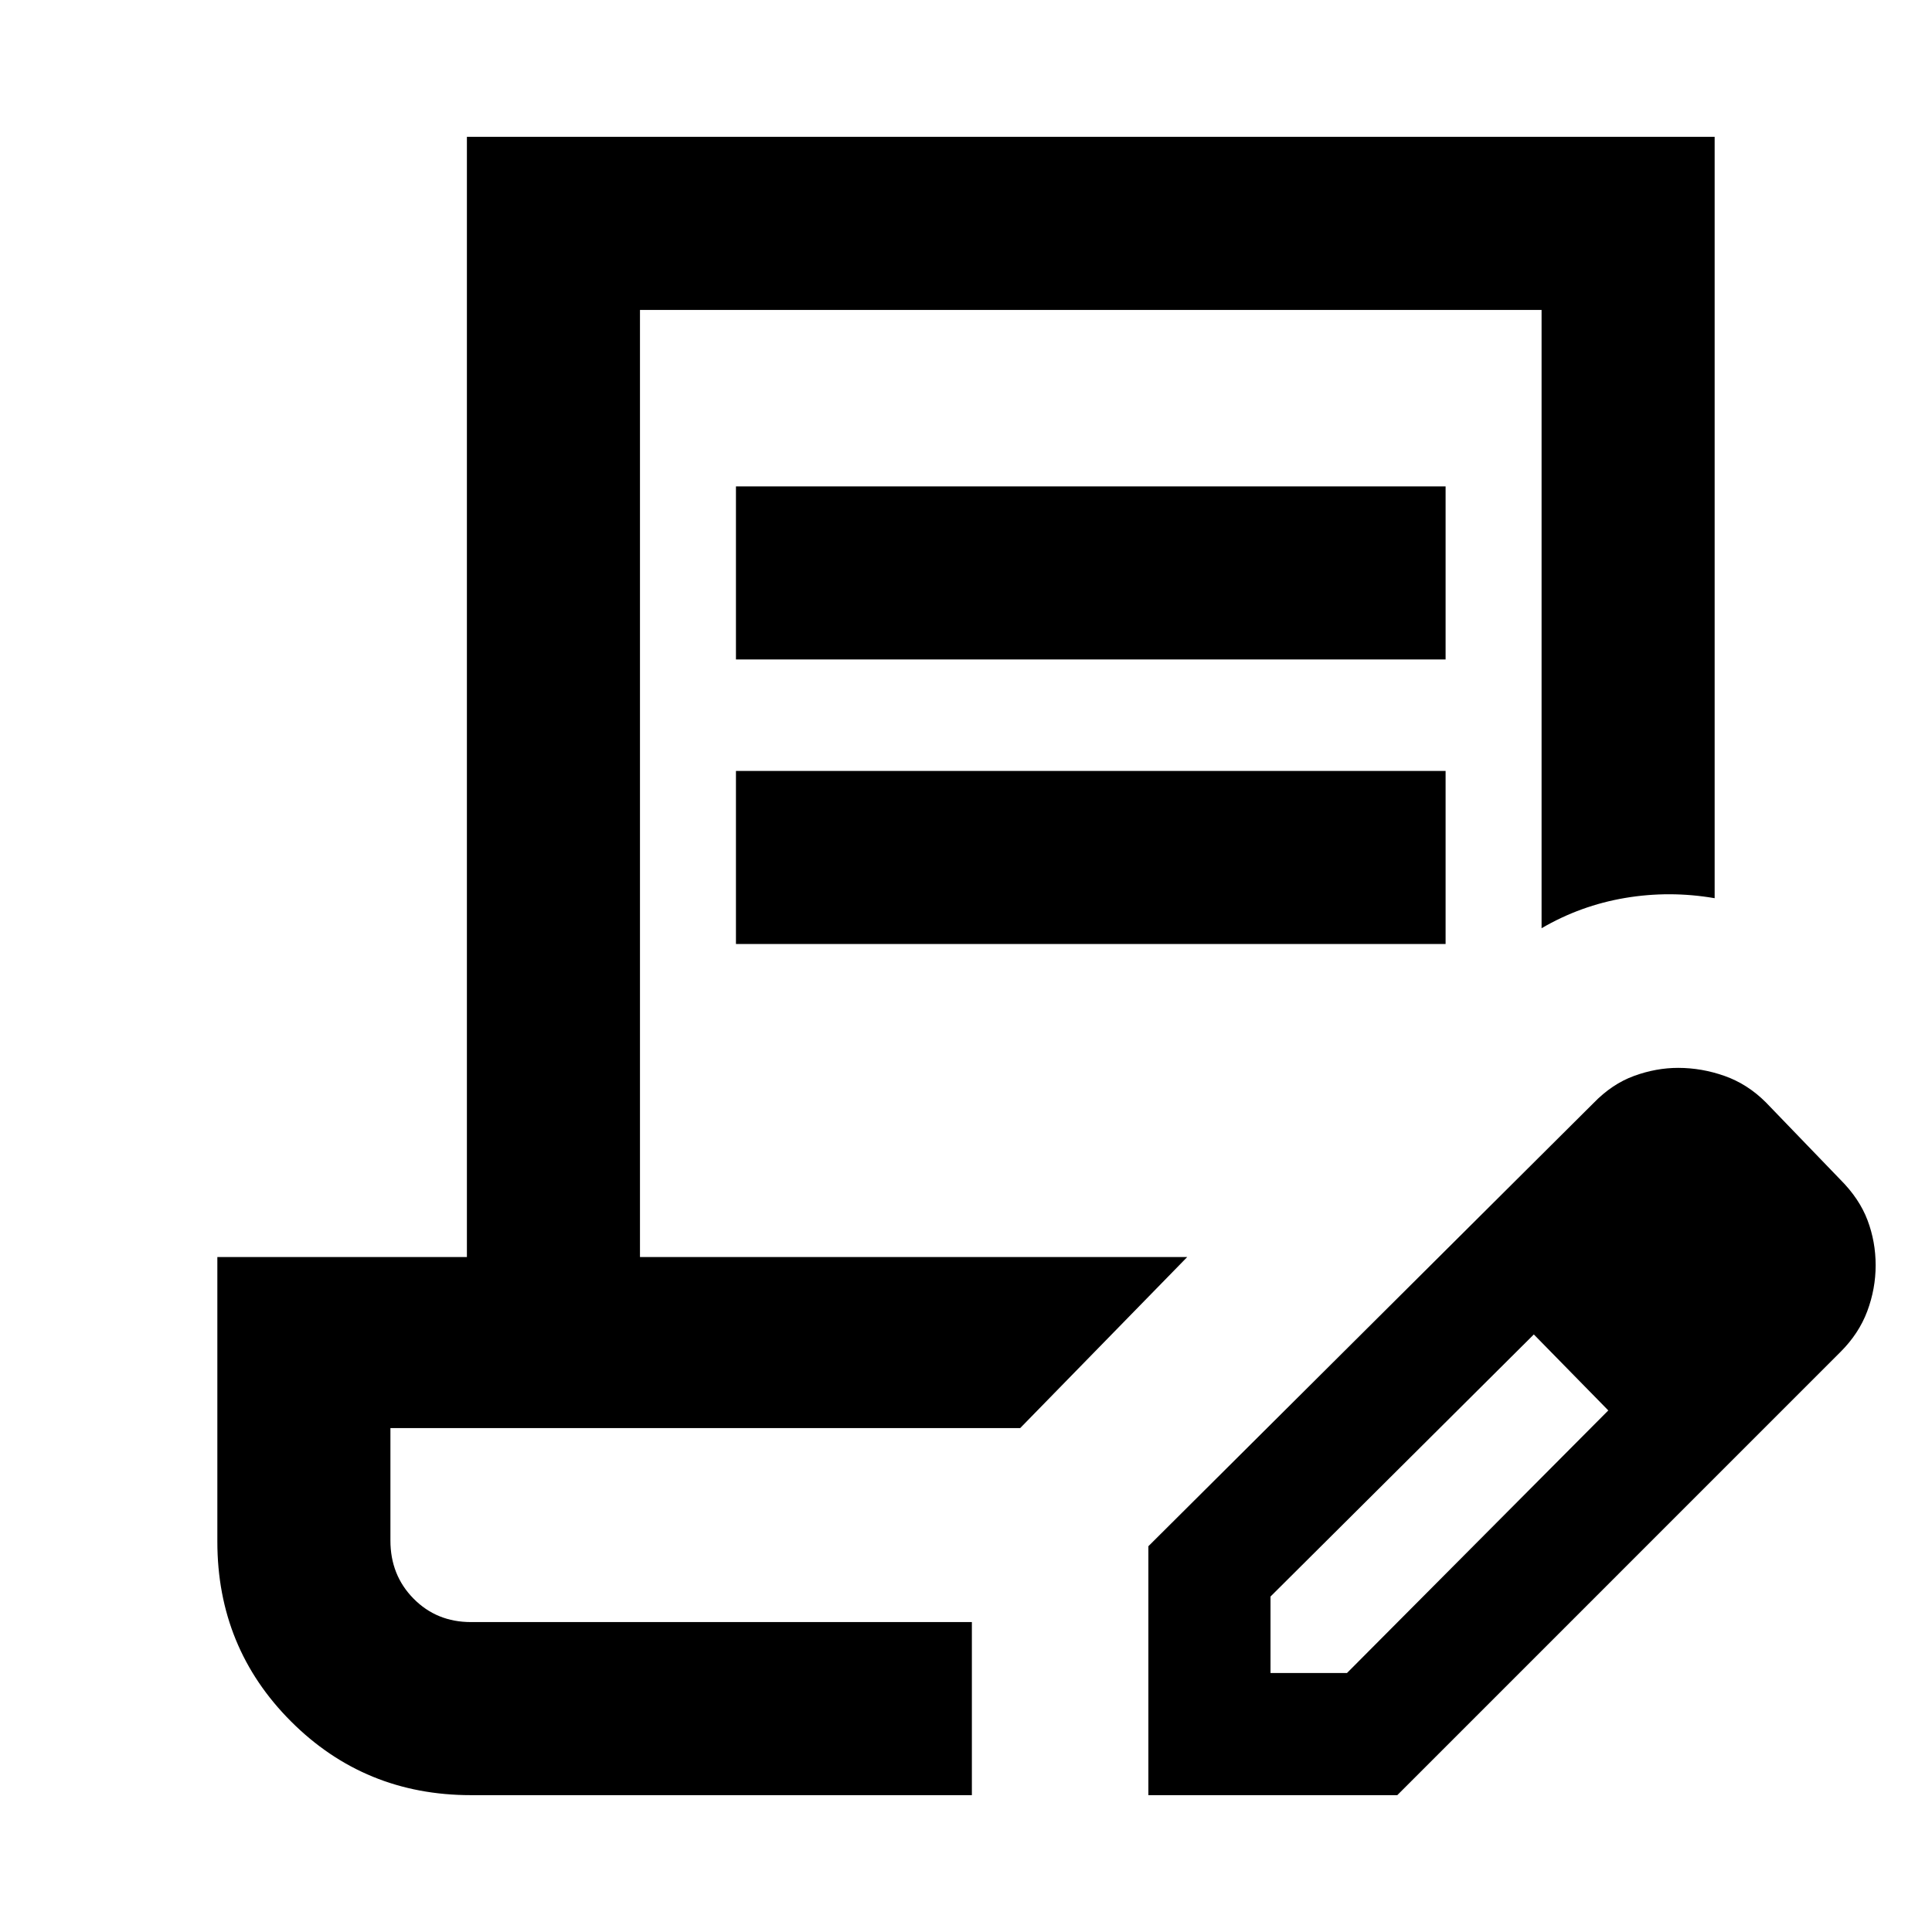 <svg xmlns="http://www.w3.org/2000/svg" height="24" viewBox="0 -960 960 960" width="24"><path d="M365.69-632.31v-86h352.62v86H365.69Zm0 141.39v-86h352.62v86H365.69ZM482.92-154H194h288.92Zm0 86H234q-52.76 0-89.38-36.62T108-194v-141.38h124V-892h620v378.31q-22.39-3.85-44.5-.12-22.12 3.73-41.5 15.04V-806H318v470.62h271.92l-83 84.99H194v55.89q0 17.21 11.5 28.86Q217-154 234-154h248.92v86Zm87.7 0v-123.69l221.15-220.16q9.29-9.58 20.23-13.55 10.93-3.98 21.86-3.98 11.75 0 23.14 4.03 11.38 4.04 20.46 13.12l37 38.38q9.46 9.47 13.5 20.16Q932-343 932-331.31t-4.17 22.85q-4.18 11.16-13.37 20.3L694.31-68H570.62Zm300.69-263.31-37-37.38 37 37.38Zm-240 202.62h38l129.84-130.47-18.38-19-18.62-18.76-130.84 130.23v38Zm149.46-149.47-18.62-18.76 37 37.76-18.38-19Z"/></svg>